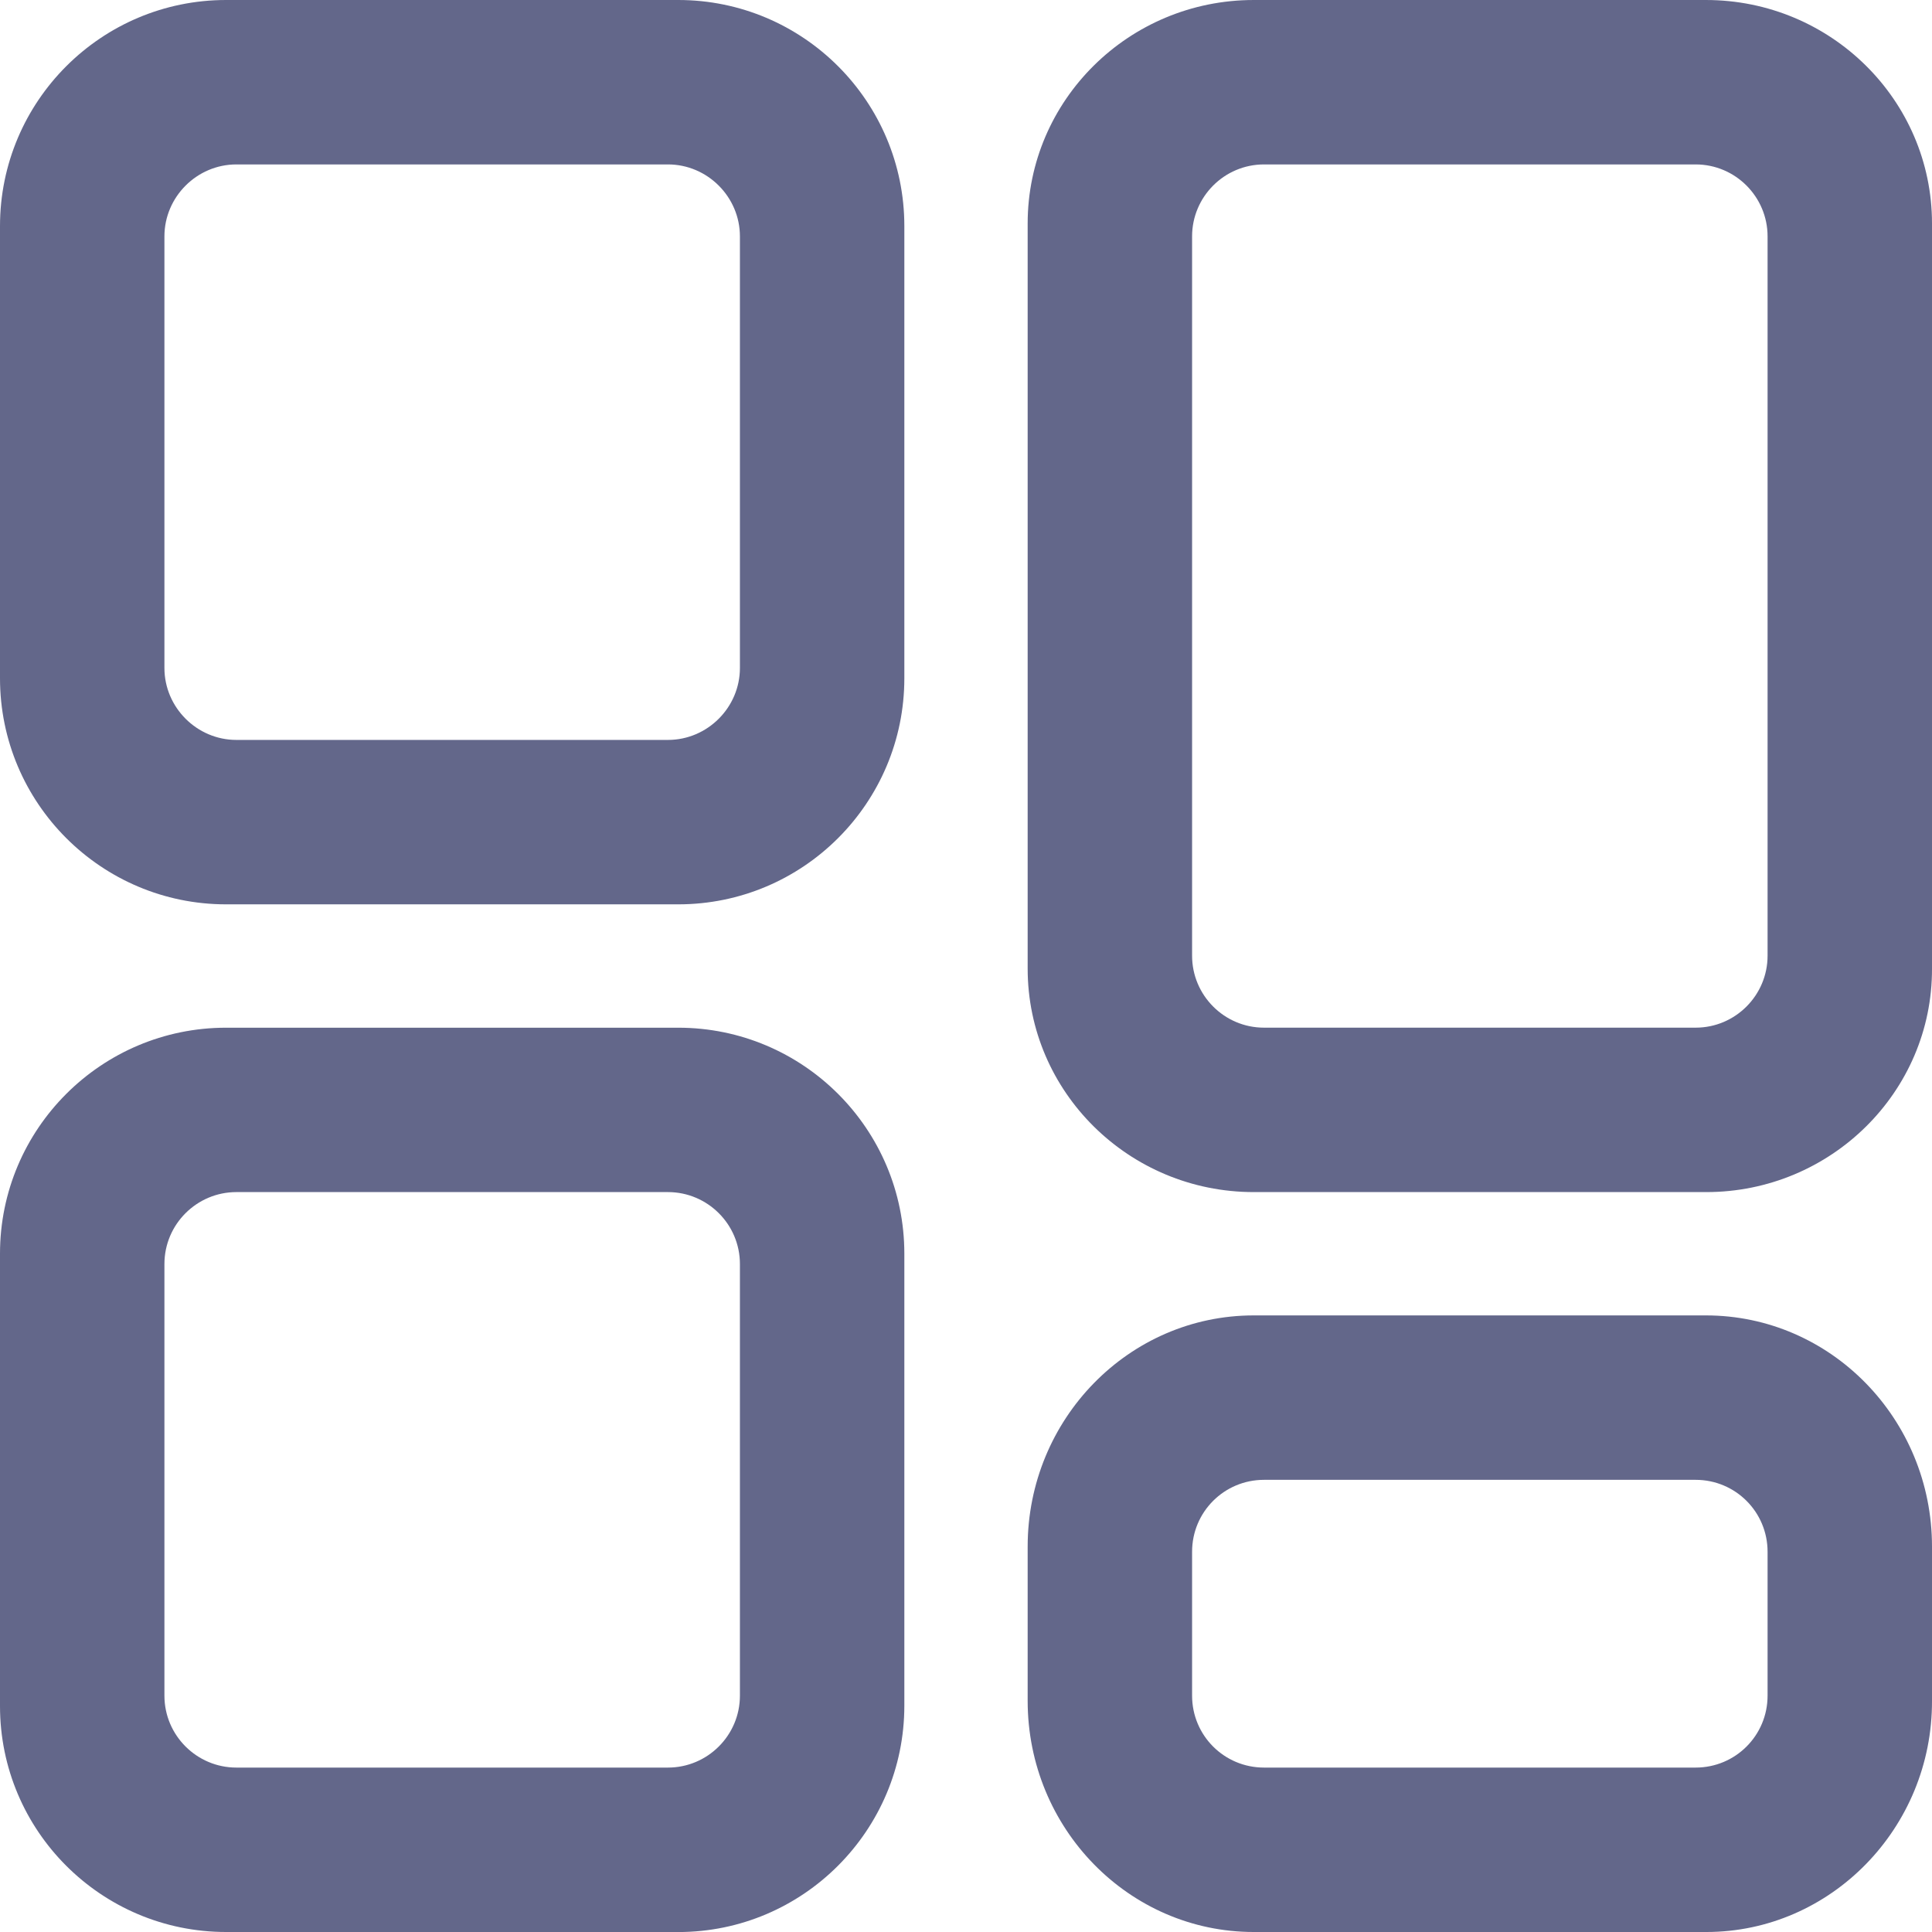 <svg height="47" viewBox="0 0 47 47" width="47" xmlns="http://www.w3.org/2000/svg"><path d="m846.5 413h-11c-3.036 0-5.5-2.464-5.5-5.5v-11c0-3.036 2.464-5.5 5.5-5.5h11c3.036 0 5.5 2.464 5.5 5.5v11c0 3.036-2.464 5.5-5.5 5.5zm-10.75-18c-.96 0-1.75.79-1.75 1.75v10.5c0 .96.79 1.75 1.75 1.75h10.5c.96 0 1.75-.79 1.75-1.75v-10.5c0-.96-.79-1.75-1.75-1.75zm10.75 43h-11c-3.036 0-5.5-2.463-5.5-5.497v-11.005c0-3.034 2.464-5.497 5.5-5.497h11c3.036 0 5.5 2.463 5.5 5.497v10.995c0 3.035-2.464 5.508-5.5 5.508zm-10.75-18c-.96 0-1.75.781-1.75 1.75v10.5c0 .969.79 1.75 1.75 1.75h10.5c.96 0 1.75-.781 1.75-1.75v-10.5c0-.969-.79-1.75-1.75-1.75zm35.76 18h-11.01c-3.036 0-5.5-2.52-5.5-5.625v-3.75c0-3.105 2.464-5.625 5.5-5.625h11c3.036 0 5.5 2.52 5.5 5.625v3.75c.01 3.095-2.464 5.625-5.49 5.625zm-10.76-11c-.969 0-1.75.781-1.75 1.75v3.5c0 .969.781 1.75 1.75 1.75h10.5c.969 0 1.75-.781 1.75-1.75v-3.5c0-.969-.781-1.75-1.75-1.75zm10.76-7h-11.01c-3.036 0-5.5-2.436-5.5-5.438v-18.125c0-3.001 2.464-5.437 5.5-5.437h11c3.036 0 5.5 2.436 5.5 5.437v18.125c.01 3.002-2.464 5.438-5.49 5.438zm-10.76-25c-.969 0-1.75.79-1.75 1.75v17.5c0 .96.781 1.75 1.75 1.75h10.5c.969 0 1.75-.79 1.75-1.75v-17.5c0-.96-.781-1.75-1.75-1.75z" fill="#63678a" fill-rule="evenodd" transform="translate(-830 -391)"/></svg>